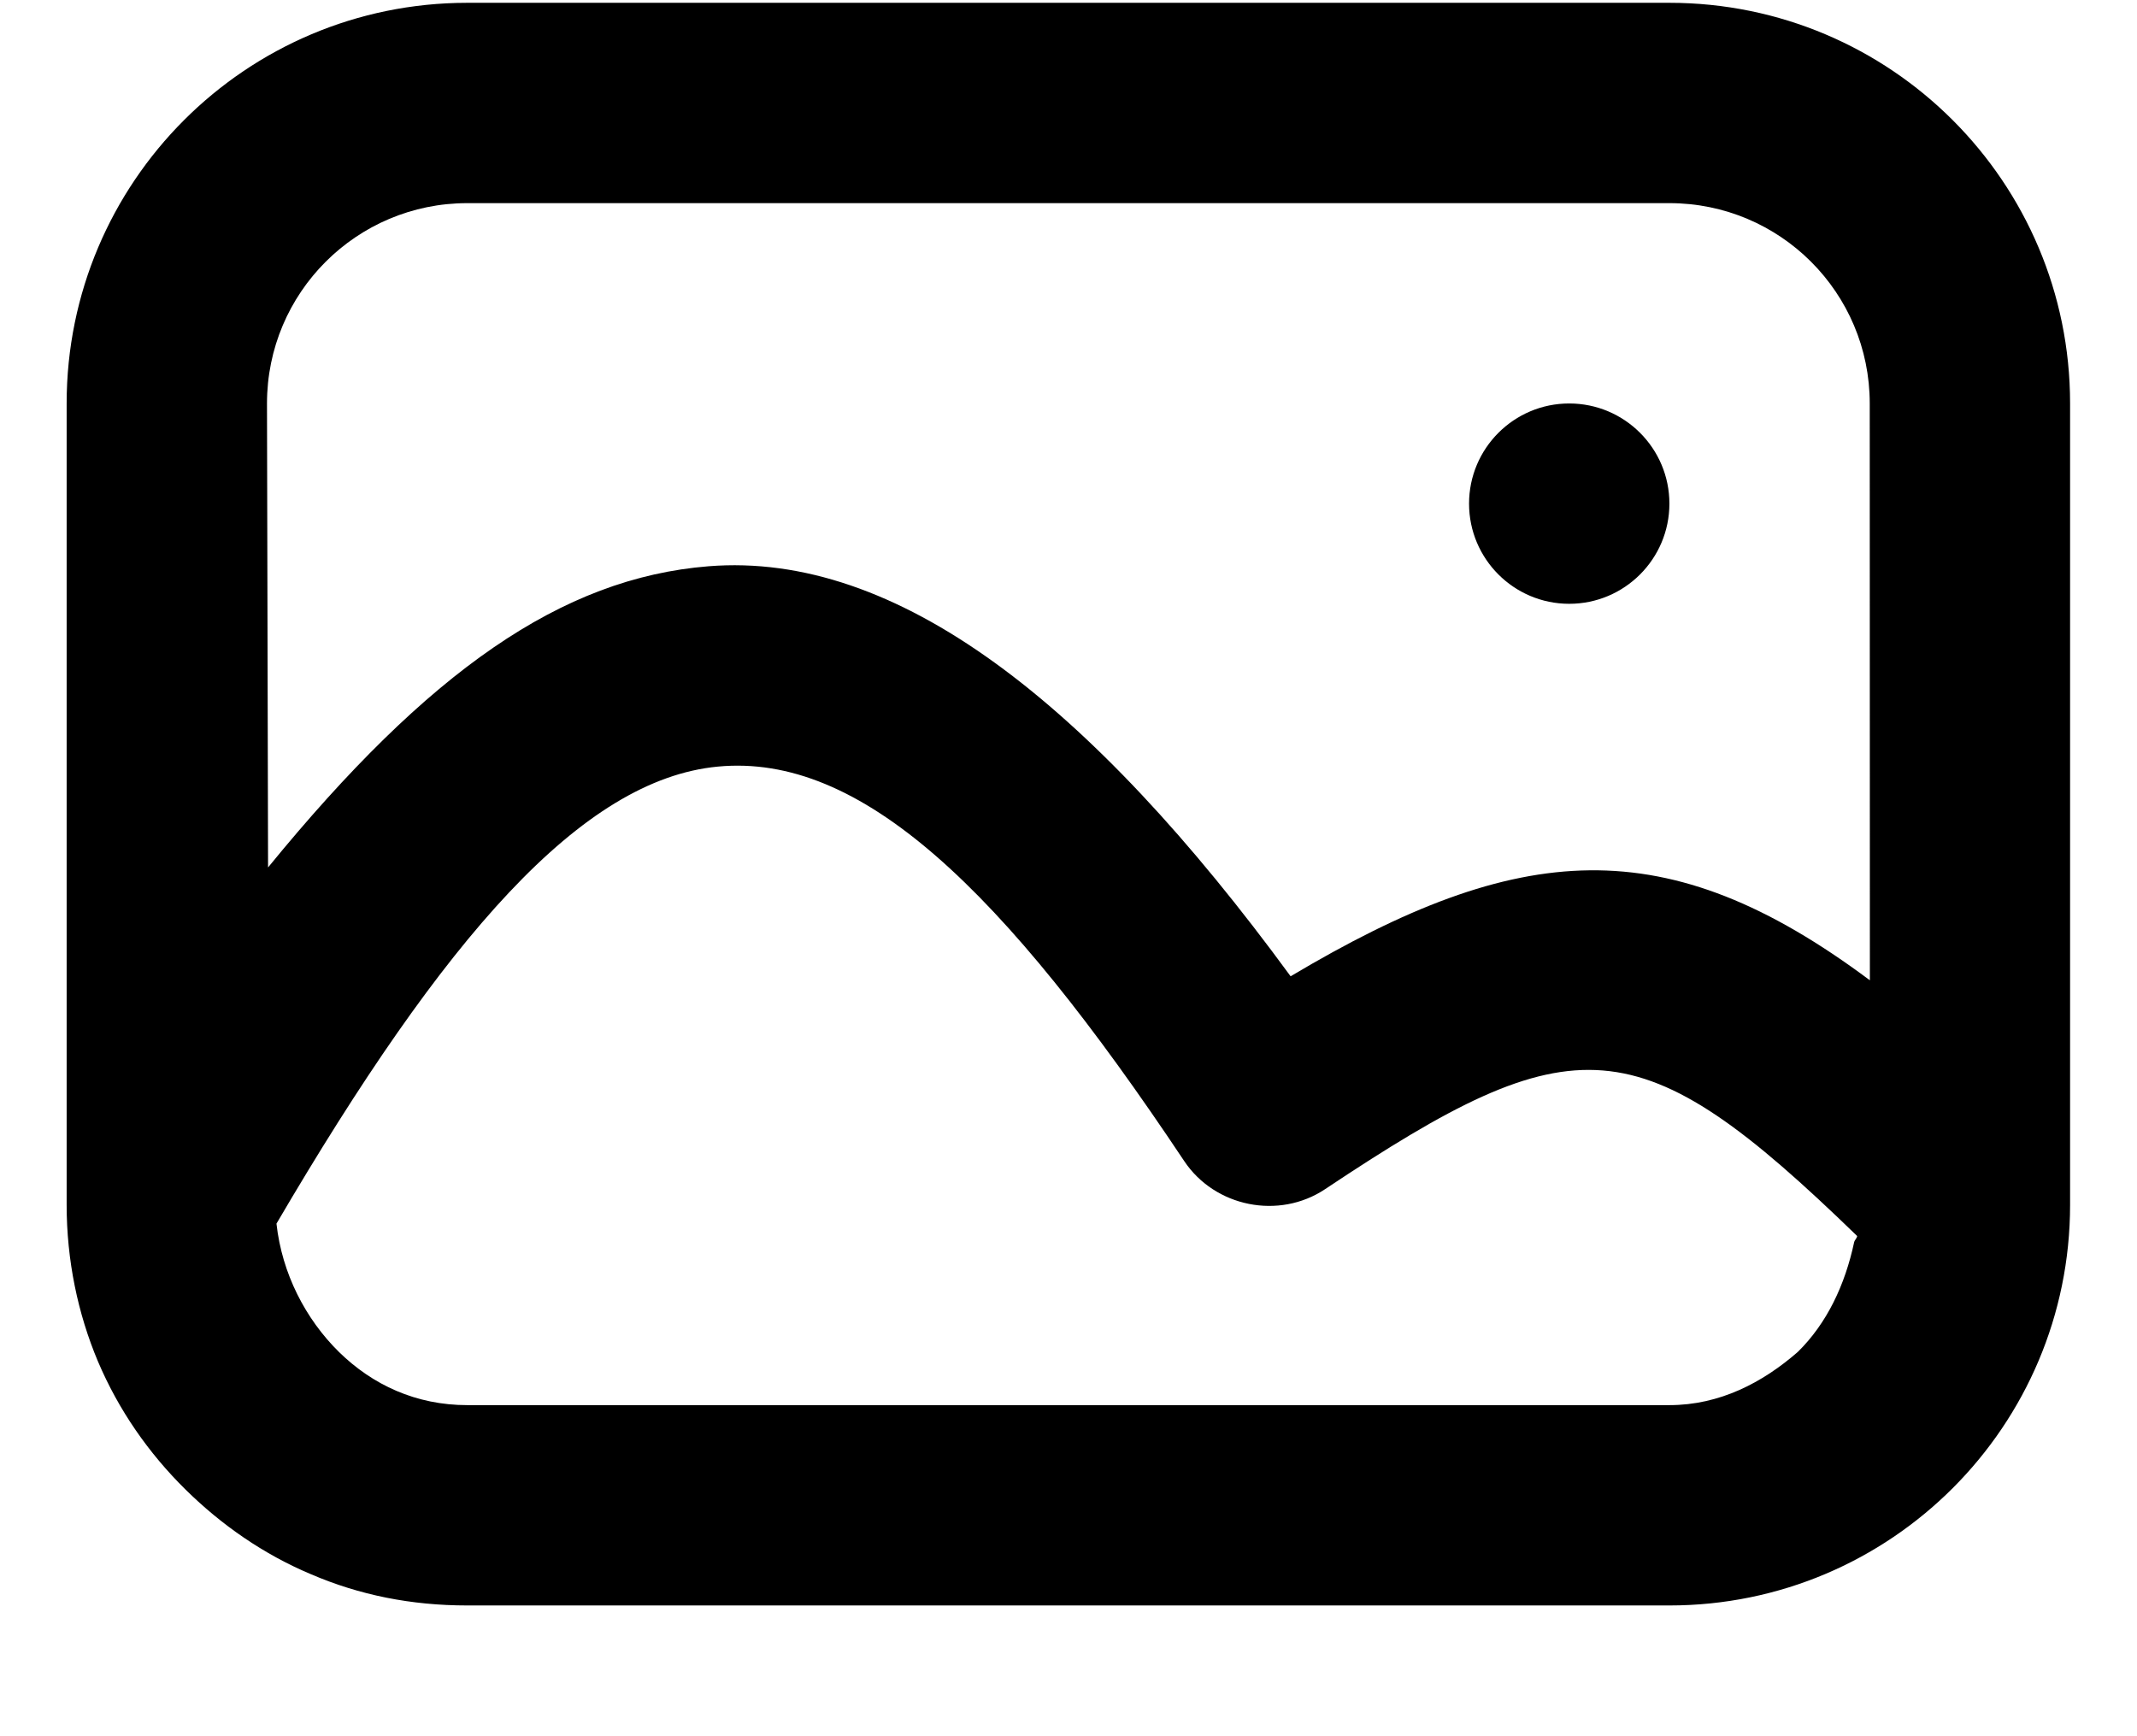 <svg width="16" height="13" viewBox="0 0 16 13" fill="none" xmlns="http://www.w3.org/2000/svg">
<path d="M3.499 0.021C1.842 0.021 0.499 1.364 0.499 3.021V9.021C0.499 9.435 0.582 9.834 0.733 10.193C0.888 10.558 1.112 10.88 1.39 11.154C1.659 11.419 1.974 11.638 2.328 11.787C2.691 11.943 3.078 12.021 3.499 12.021H12.499C14.156 12.021 15.499 10.678 15.499 9.021V3.021C15.499 1.364 14.156 0.021 12.499 0.021H3.499ZM3.499 1.521H12.499C13.328 1.521 13.999 2.192 13.999 3.021L14 7.34C12.477 6.203 11.375 6.291 9.663 7.31C8.159 5.255 6.712 4.127 5.304 4.24C4.206 4.328 3.208 5.024 2.007 6.495L1.999 3.021C1.999 2.192 2.67 1.521 3.499 1.521ZM11.749 3.021C11.335 3.021 10.999 3.357 10.999 3.771C10.999 4.185 11.335 4.521 11.749 4.521C12.163 4.521 12.499 4.185 12.499 3.771C12.499 3.357 12.163 3.021 11.749 3.021ZM5.374 5.74C6.441 5.638 7.5 6.643 8.866 8.693C9.096 9.038 9.576 9.134 9.921 8.904C11.794 7.655 12.267 7.666 13.905 9.255C13.902 9.273 13.886 9.284 13.882 9.302C13.814 9.62 13.679 9.908 13.46 10.123C13.197 10.352 12.876 10.521 12.499 10.521H3.499C3.114 10.521 2.789 10.369 2.538 10.123C2.288 9.877 2.111 9.536 2.07 9.162C3.328 7.015 4.355 5.837 5.374 5.74Z" fill="currentColor"/>
</svg>
